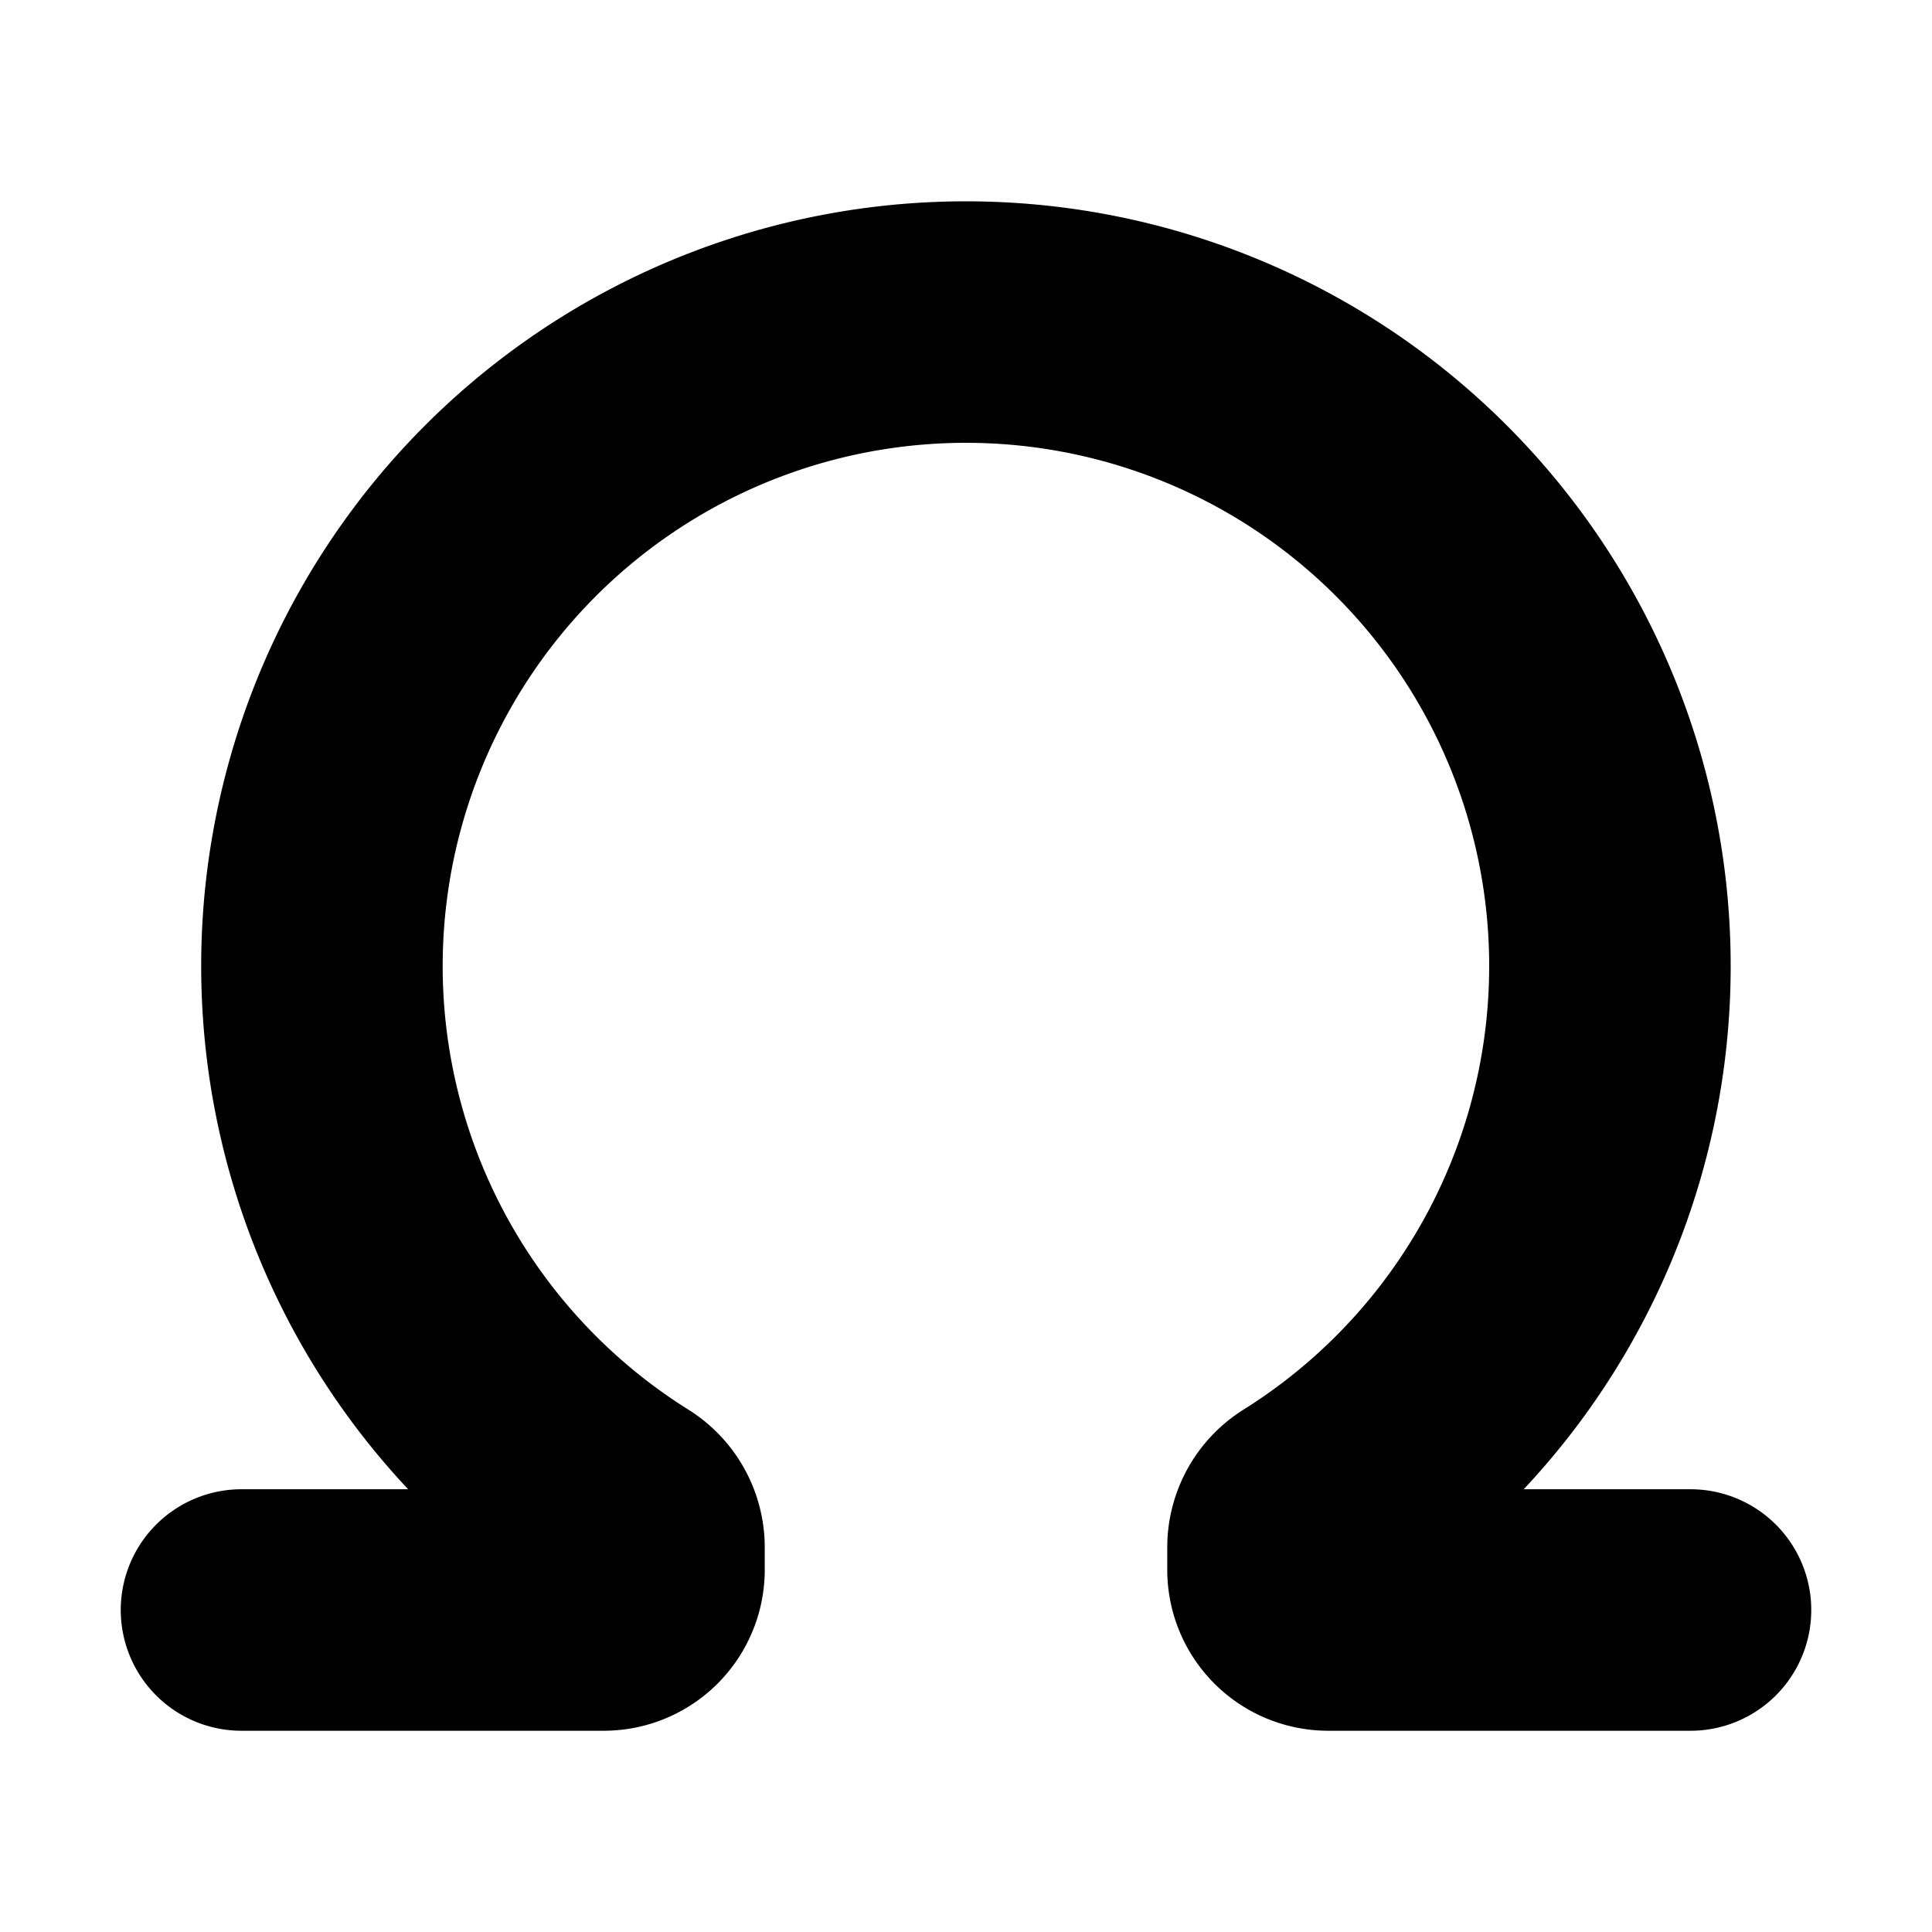 <?xml version="1.0"?>
<svg xmlns="http://www.w3.org/2000/svg" width="24" height="24" viewBox="0 0 24 24" fill="none" stroke="currentColor" stroke-width="3.000" stroke-linecap="round" stroke-linejoin="round">
  <path d="M3 20h4.5a.5.5 0 0 0 .5-.5v-.282a.52.52 0 0 0-.247-.437 8 8 0 1 1 8.494-.001.52.52 0 0 0-.247.438v.282a.5.5 0 0 0 .5.5H21"/>
</svg>
